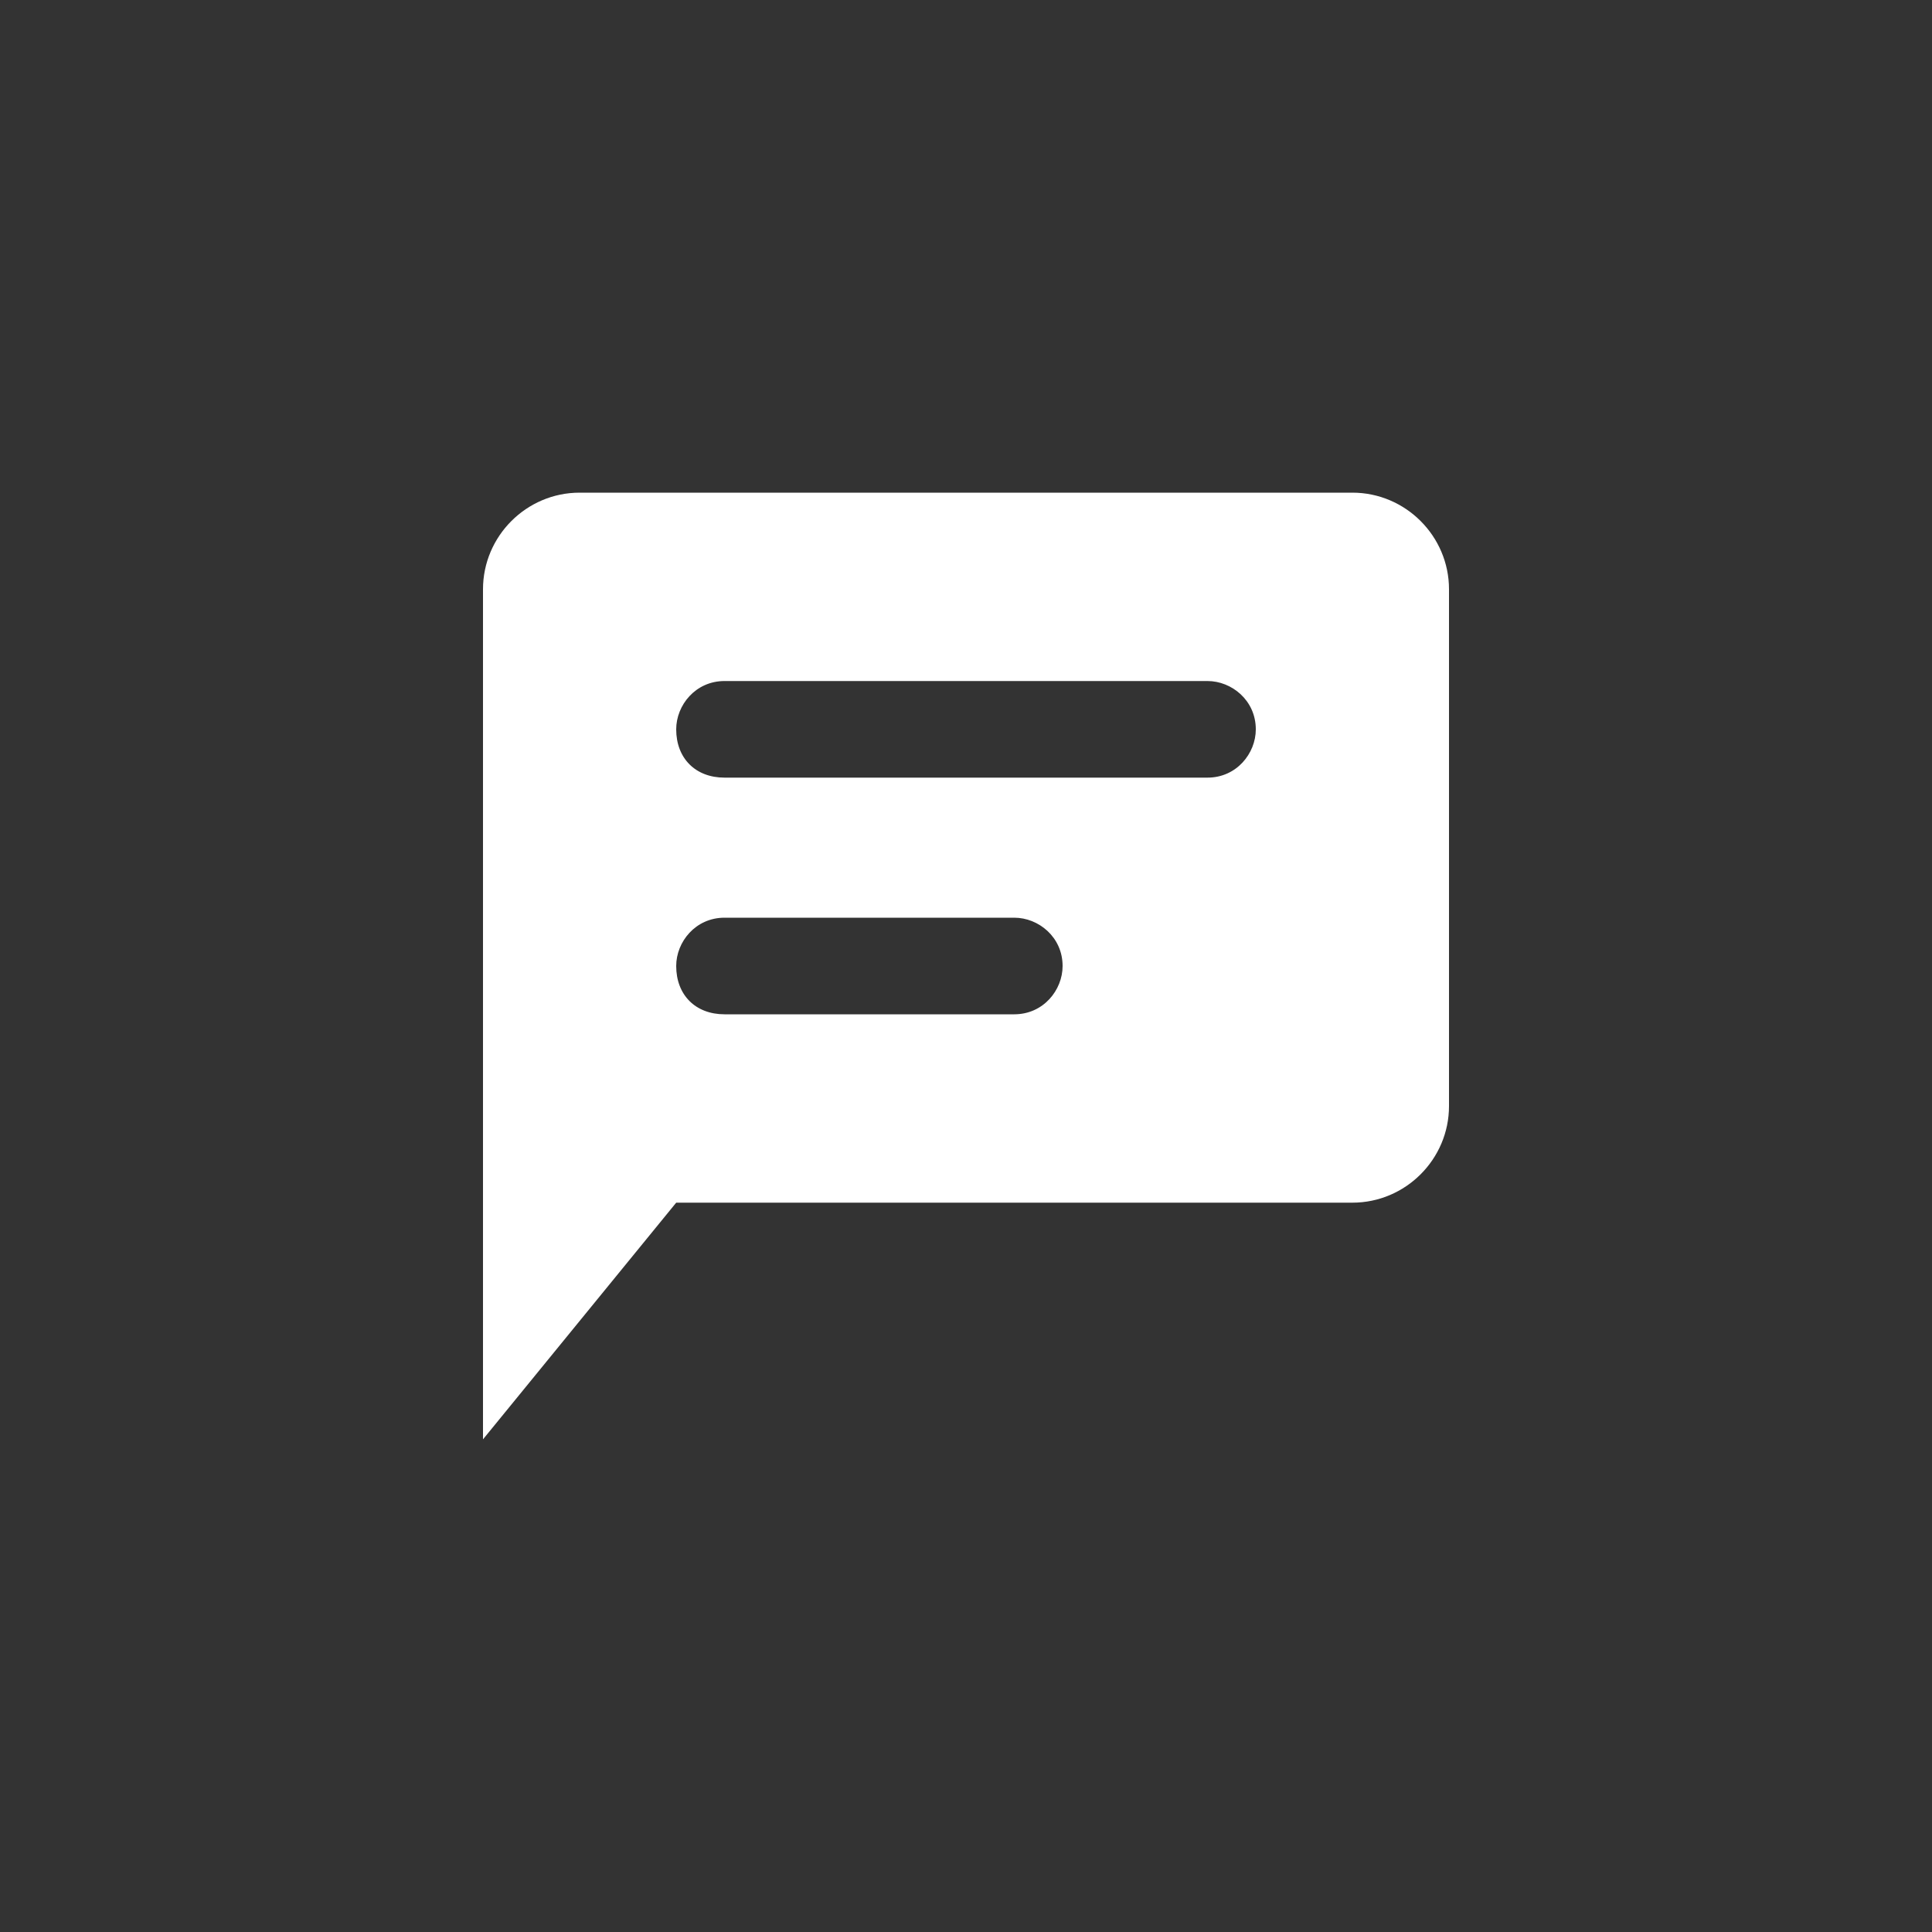 <?xml version="1.0" encoding="utf-8"?>
<!-- Generator: Adobe Illustrator 26.0.3, SVG Export Plug-In . SVG Version: 6.00 Build 0)  -->
<svg version="1.1" id="Слой_1" xmlns="http://www.w3.org/2000/svg" xmlns:xlink="http://www.w3.org/1999/xlink" x="0px" y="0px"
	 viewBox="0 0 40 40" style="enable-background:new 0 0 40 40;" xml:space="preserve">
<rect x="0" y="0" width="40" height="40" fill="#333333" stroke="none"/>
<style type="text/css">
	.st0{fill-rule:evenodd;clip-rule:evenodd;fill:#FFFFFF;}
</style>
<path class="st0" d="M28,10.2H12c-1.1,0-2,0.9-2,2v17.6l4-4.9h14c1.1,0,2-0.9,2-2V12.2C30,11.1,29.1,10.2,28,10.2z M21,21h-6
	c-0.6,0-1-0.4-1-1c0-0.5,0.4-1,1-1h6c0.5,0,1,0.4,1,1C22,20.5,21.6,21,21,21z M25,16.1H15c-0.6,0-1-0.4-1-1c0-0.5,0.4-1,1-1h10
	c0.5,0,1,0.4,1,1C26,15.6,25.6,16.1,25,16.1z"/>
</svg>
